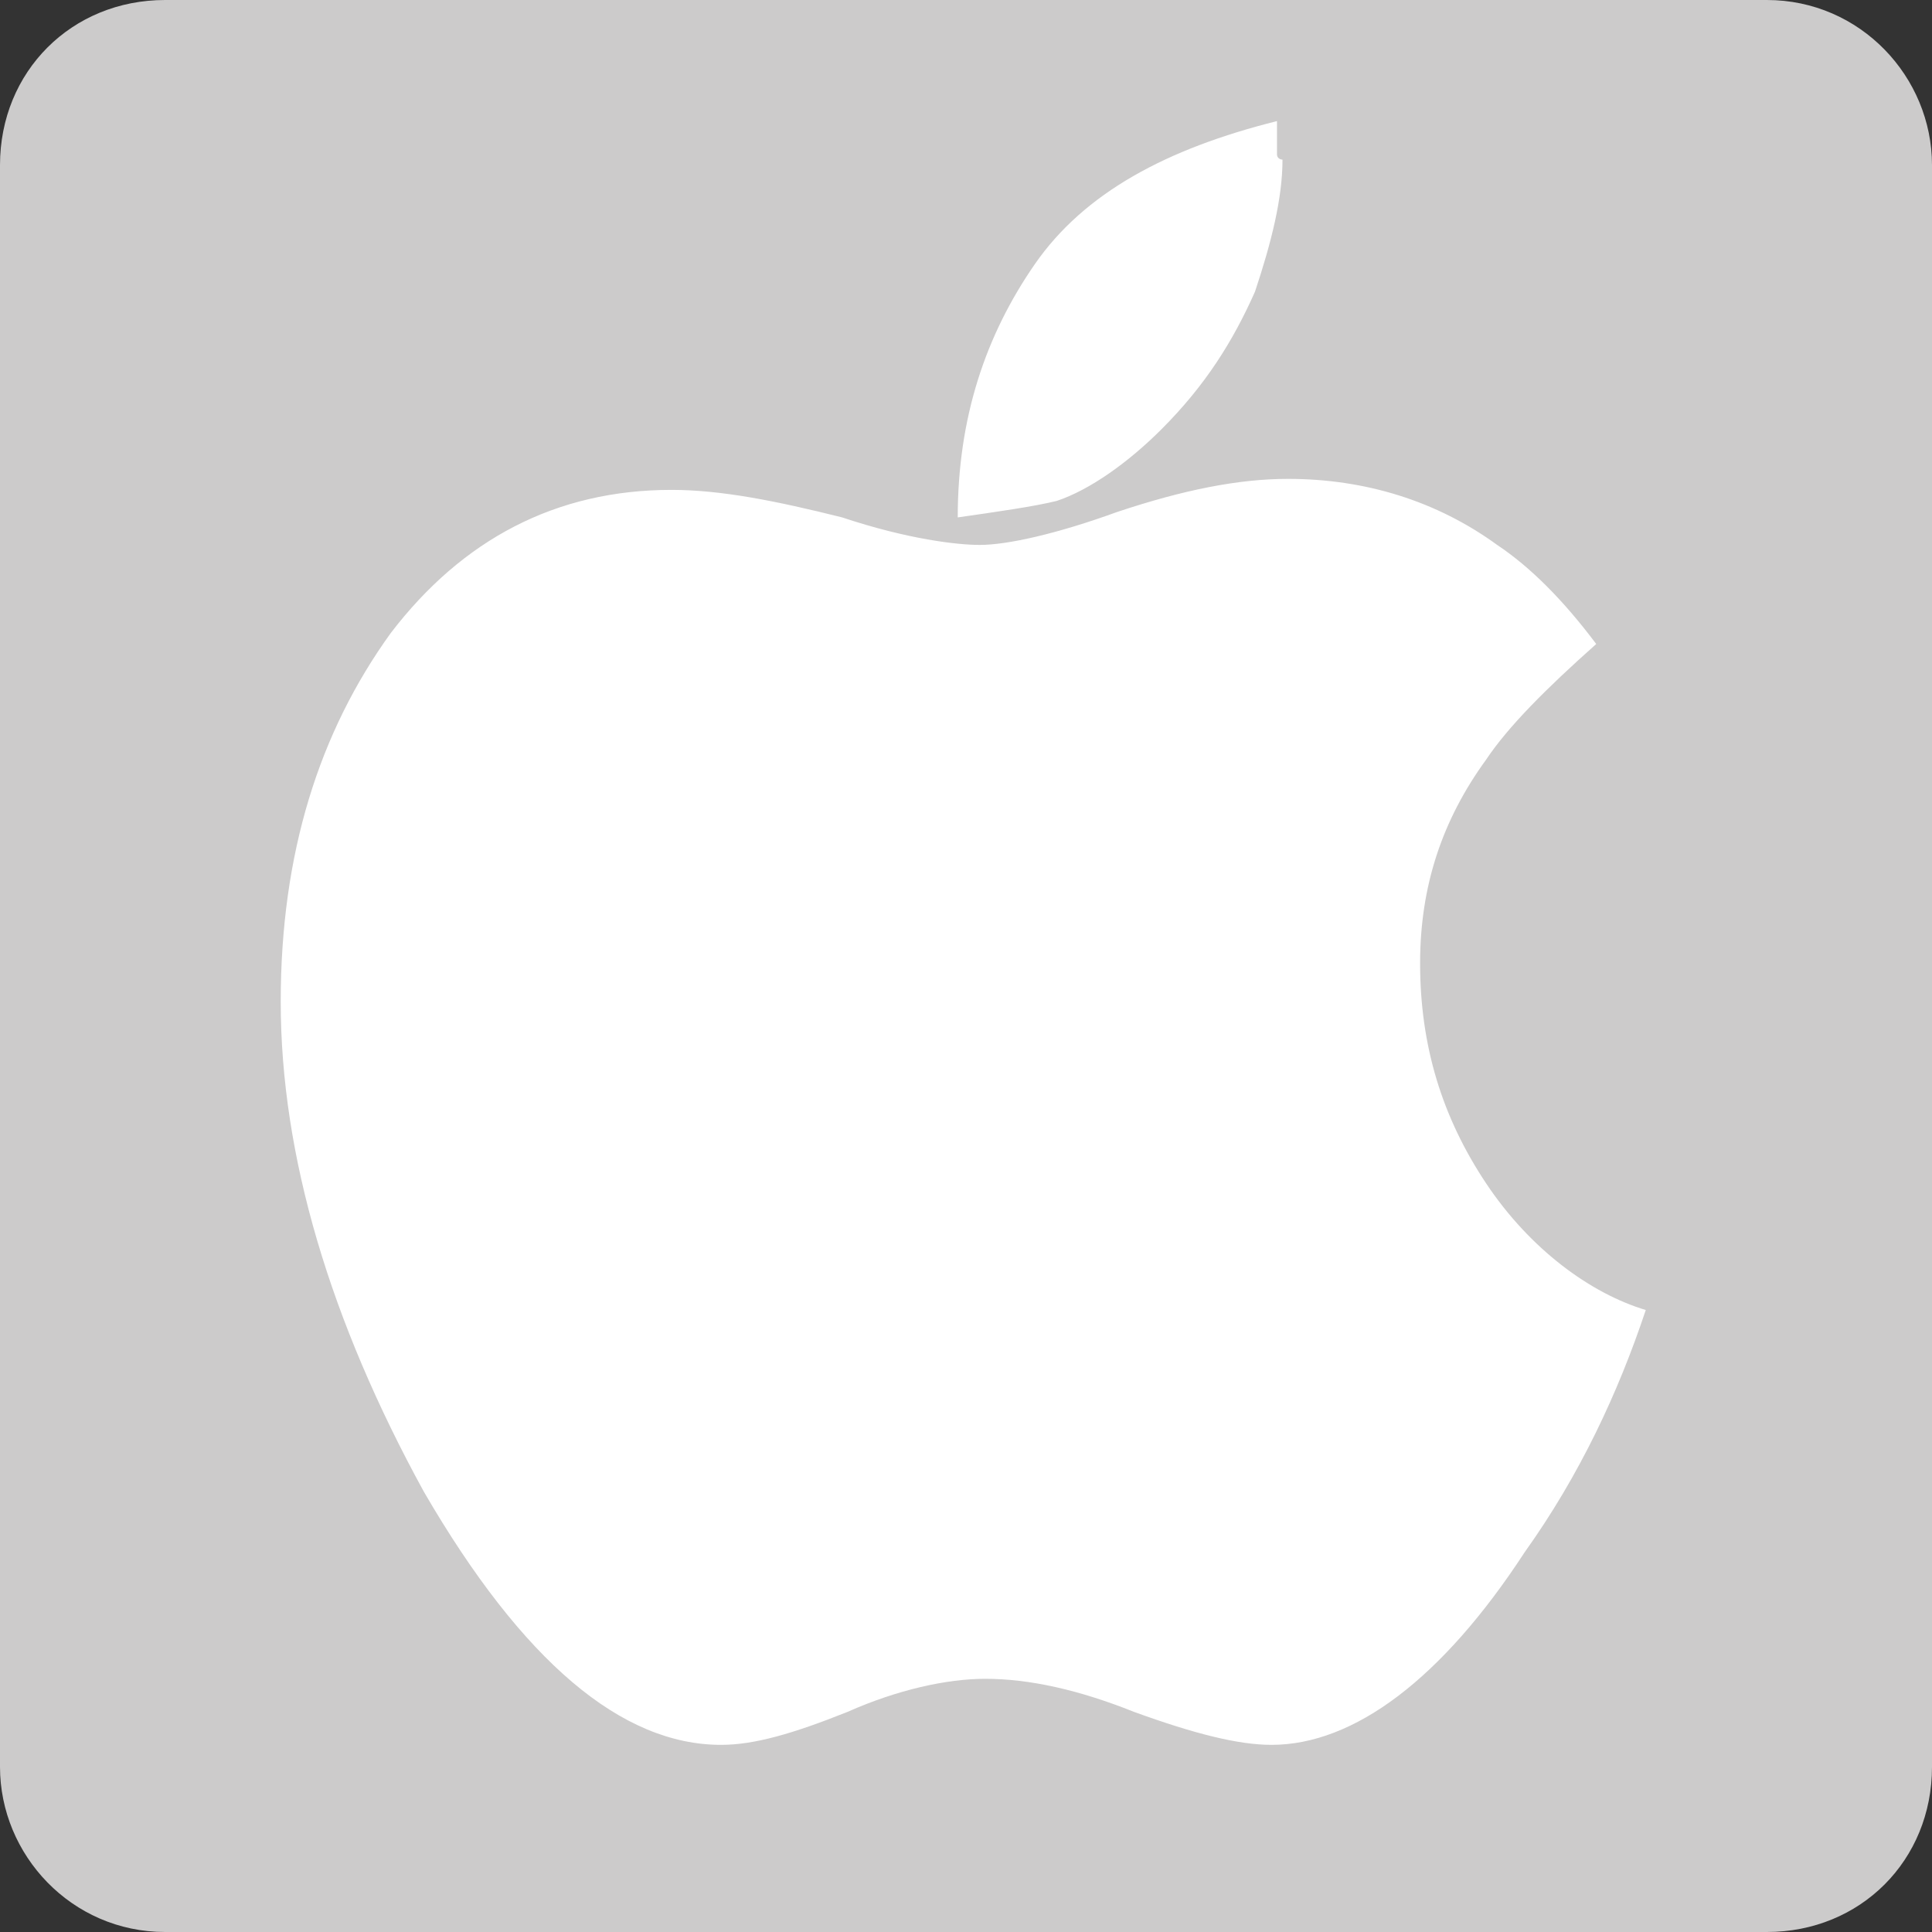 <?xml version="1.0" encoding="utf-8"?>
<!-- Generator: Adobe Illustrator 19.1.0, SVG Export Plug-In . SVG Version: 6.00 Build 0)  -->
<svg version="1.1" id="Layer_1" xmlns="http://www.w3.org/2000/svg" x="0px" y="0px"
     viewBox="0 0 35.1 35.1" style="enable-background:new 0 0 35.1 35.1;" xml:space="preserve">
<rect x="0" y="0" width="35.1" height="35.1" fill="#333333" stroke="none"/>
<style type="text/css">
	.st0{fill:#CCCBCB;}
	.st1{fill:#FFFFFF;}
</style>
<path class="st0" d="M32.1,35.1H3c-1.7,0-3-1.4-3-3V3c0-1.7,1.3-3,3-3h29.1c1.7,0,3,1.4,3,3v29.1C35.1,33.8,33.8,35.1,32.1,35.1z"/>
<path class="st1" d="M29.9,23.8c-0.5,1.5-1.2,3-2.2,4.4c-1.5,2.3-3.1,3.5-4.6,3.5c-0.6,0-1.4-0.2-2.5-0.6c-1-0.4-1.9-0.6-2.7-0.6
	c-0.7,0-1.6,0.2-2.5,0.6c-1,0.4-1.7,0.6-2.3,0.6c-1.8,0-3.6-1.5-5.4-4.6c-1.7-3.1-2.6-6.1-2.6-8.9c0-2.7,0.7-4.9,2-6.7
	c1.3-1.7,3-2.6,5.1-2.6c0.9,0,1.9,0.2,3.1,0.5c1.2,0.4,2.1,0.5,2.5,0.5c0.5,0,1.4-0.2,2.5-0.6c1.2-0.4,2.2-0.6,3.1-0.6
	c1.4,0,2.7,0.4,3.8,1.2c0.6,0.4,1.2,1,1.8,1.8c-0.9,0.8-1.6,1.5-2,2.1c-0.8,1.1-1.2,2.3-1.2,3.7c0,1.5,0.4,2.8,1.2,4
	S28.9,23.5,29.9,23.8z M23.3,2.9c0,0.7-0.2,1.5-0.5,2.4c-0.4,0.9-0.9,1.7-1.7,2.5c-0.6,0.6-1.3,1.1-1.9,1.3
	c-0.4,0.1-1.1,0.2-1.8,0.3c0-1.8,0.5-3.3,1.4-4.6c0.9-1.3,2.4-2.1,4.4-2.6c0,0,0,0.1,0,0.2c0,0.1,0,0.2,0,0.2c0,0,0,0.1,0,0.2
	S23.3,2.9,23.3,2.9z"/>
</svg>
